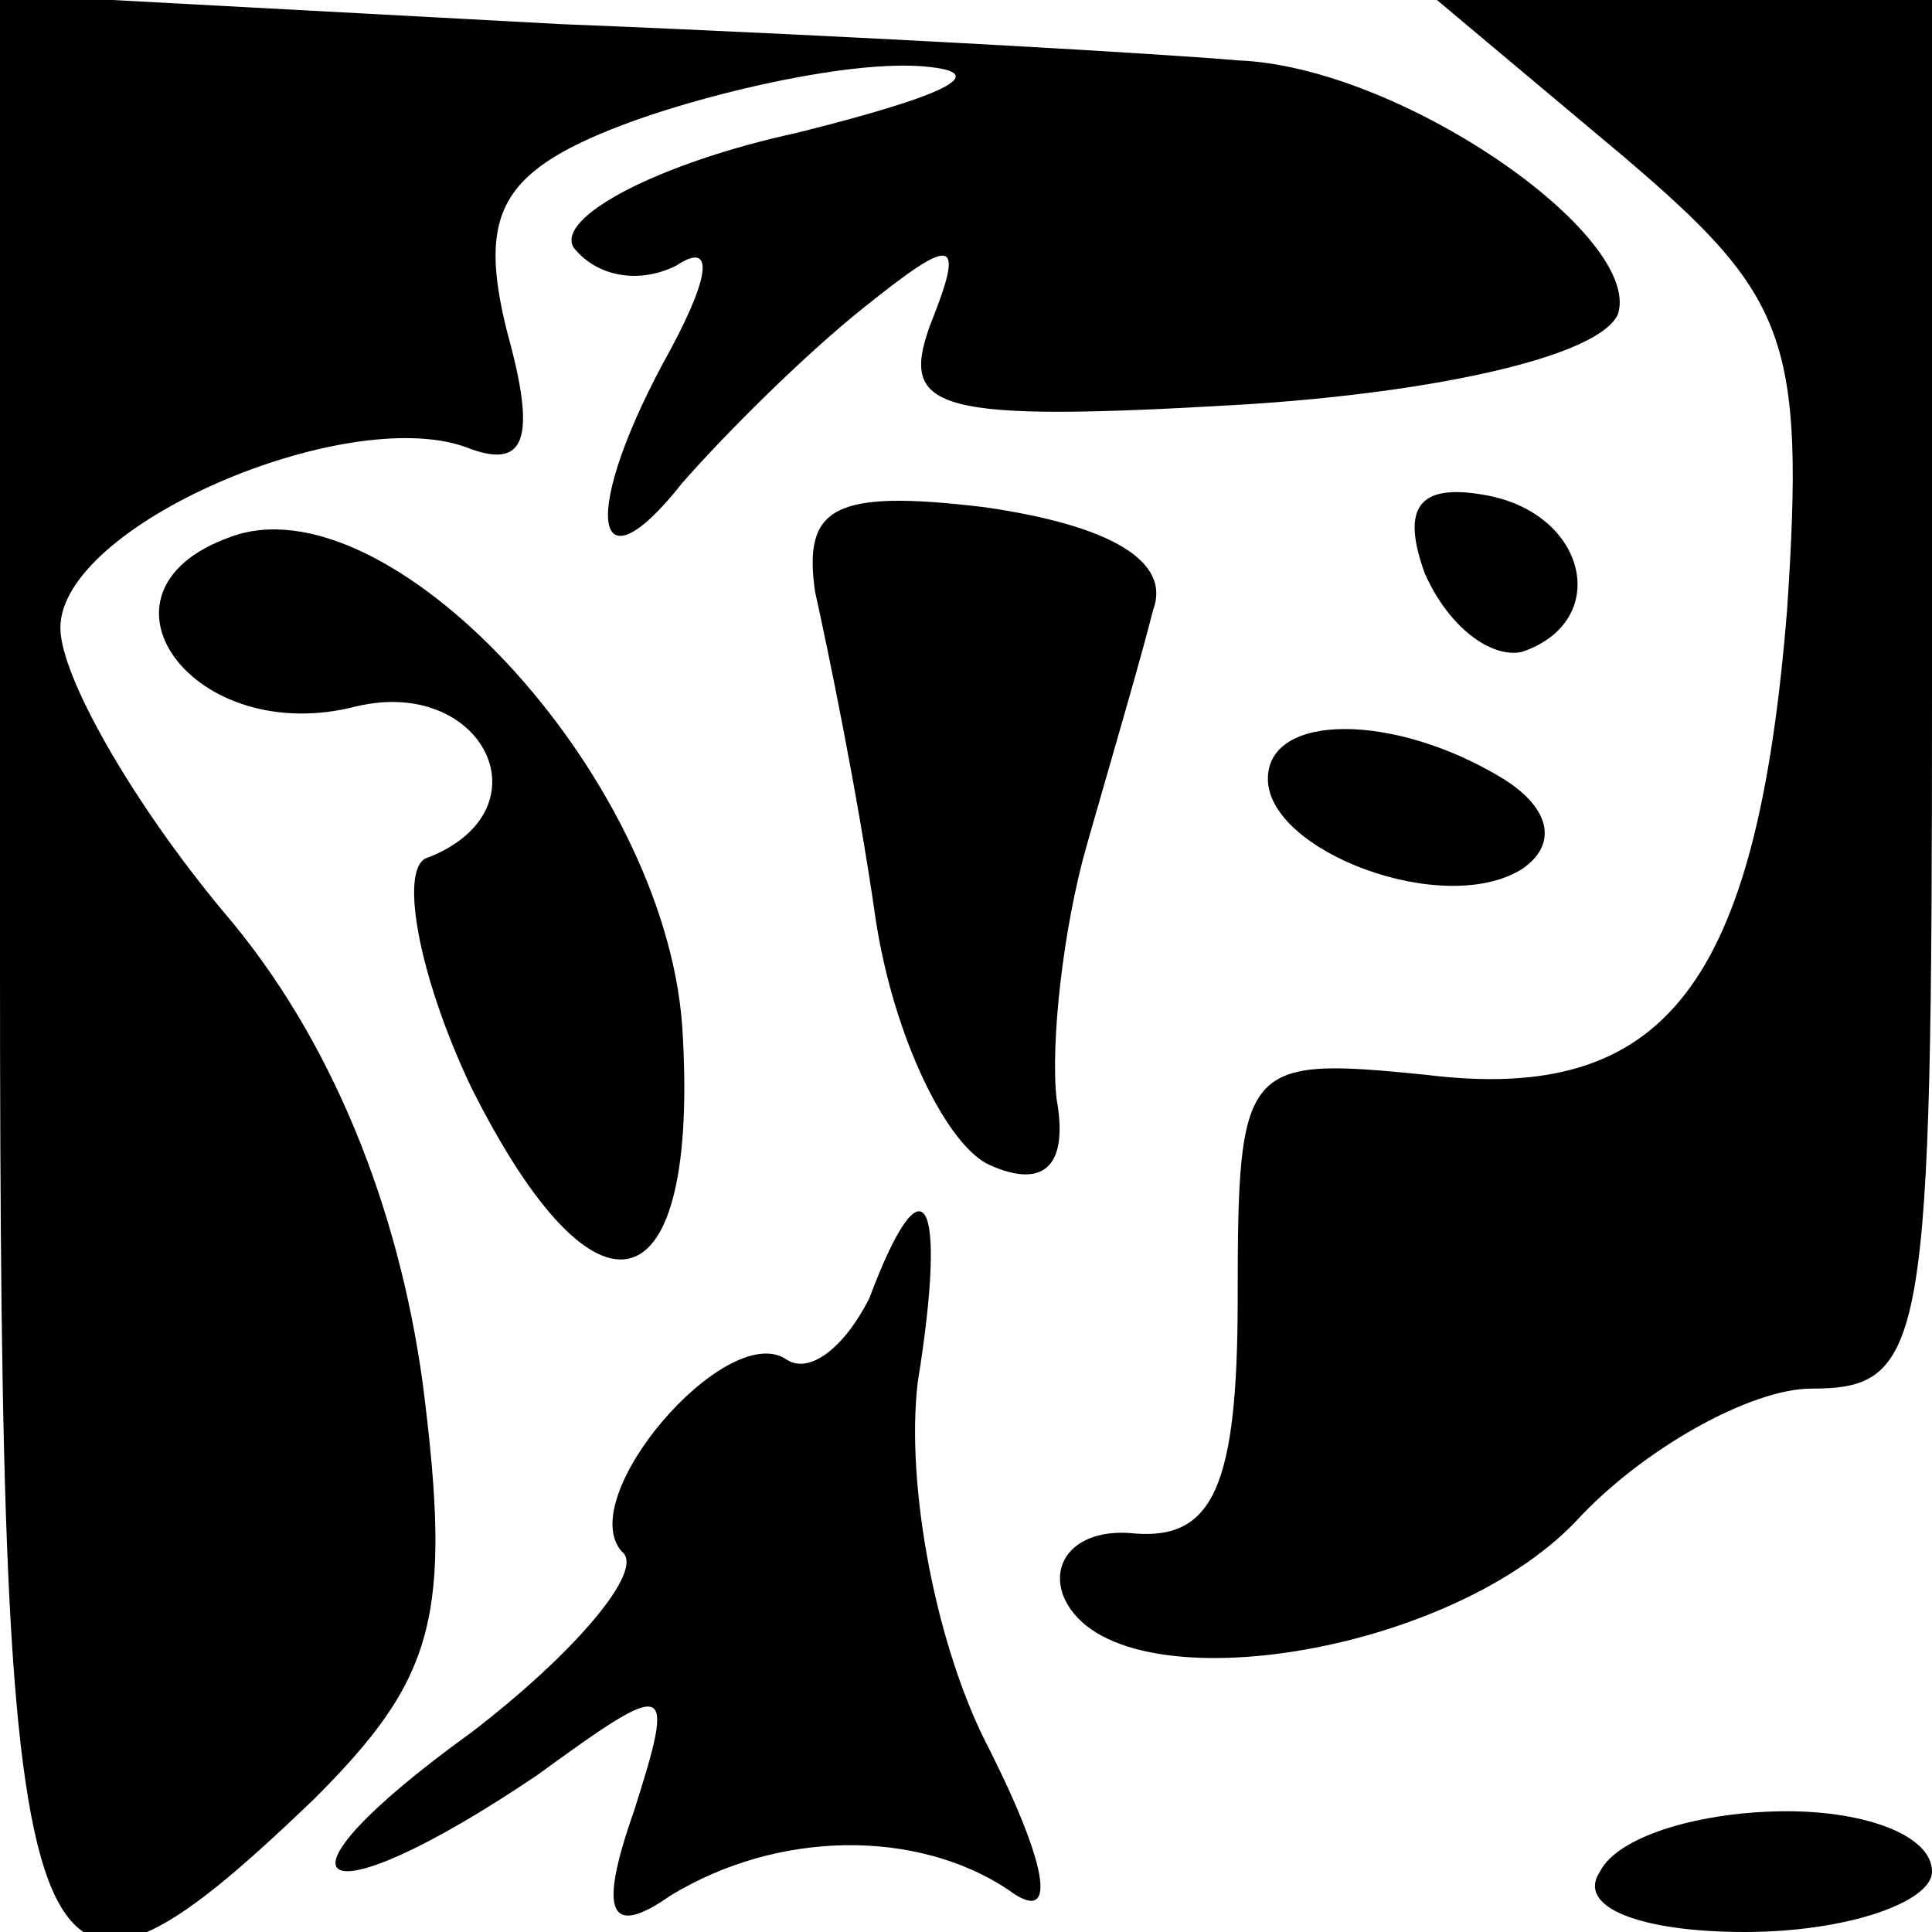 <?xml version="1.0" standalone="no"?>
<!DOCTYPE svg PUBLIC "-//W3C//DTD SVG 20010904//EN"
 "http://www.w3.org/TR/2001/REC-SVG-20010904/DTD/svg10.dtd">
<svg version="1.0" xmlns="http://www.w3.org/2000/svg"
 width="32pt" height="32pt" viewBox="0 0 32 32"
 preserveAspectRatio="xMidYMid meet">
<g transform="translate(0,32) scale(0.1,-0.1)"
fill="#000000" stroke="none">
<path fill="#000000" stroke="none" d="M0 161 c0 -175 4 -185 52 -139 20 20
23 30 18 69 -4 29 -15 57 -33 78 -15 18 -27 39 -27 47 0 17 47 37 67 30 10 -4
12 1 7 19 -5 20 -1 27 21 35 14 5 36 10 48 9 12 -1 3 -5 -21 -11 -23 -5 -40
-14 -37 -19 4 -5 11 -6 17 -3 6 4 6 -1 -1 -14 -15 -27 -13 -41 2 -22 7 8 20
21 30 29 15 12 17 12 11 -3 -5 -14 1 -16 52 -13 32 2 59 8 62 15 4 13 -36 41
-63 42 -11 1 -62 4 -112 6 l-93 5 0 -160z"/>
<path fill="#000000" stroke="none" d="M269 294 c27 -23 30 -30 27 -75 -5 -62
-20 -82 -60 -77 -30 3 -31 2 -31 -37 0 -31 -4 -40 -17 -39 -9 1 -14 -4 -12
-10 7 -19 63 -11 85 12 11 12 29 22 39 22 19 0 20 7 20 115 l0 115 -41 0 -41
0 31 -26z"/>
<path fill="#000000" stroke="none" d="M38 231 c-25 -9 -6 -35 21 -28 21 5 32
-17 12 -25 -5 -1 -2 -19 7 -38 21 -42 38 -37 35 10 -3 42 -49 91 -75 81z"/>
<path fill="#000000" stroke="none" d="M135 222 c2 -9 7 -33 10 -54 3 -20 12
-38 19 -41 9 -4 13 0 11 11 -1 9 1 28 5 42 4 14 9 31 11 39 3 8 -7 14 -28 17
-25 3 -30 0 -28 -14z"/>
<path fill="#000000" stroke="none" d="M236 225 c4 -9 11 -14 16 -13 15 5 11
23 -6 26 -11 2 -14 -2 -10 -13z"/>
<path fill="#000000" stroke="none" d="M210 191 c0 -12 29 -23 42 -15 6 4 5
10 -3 15 -18 11 -39 11 -39 0z"/>
<path fill="#000000" stroke="none" d="M144 105 c-4 -8 -10 -13 -14 -10 -10 6
-35 -23 -27 -32 4 -3 -8 -17 -25 -30 -36 -26 -26 -32 11 -7 22 16 23 16 16 -6
-6 -17 -4 -21 6 -14 18 11 41 11 56 1 8 -6 7 3 -3 23 -9 17 -14 44 -12 61 5
31 1 38 -8 14z"/>
<path fill="#000000" stroke="none" d="M265 10 c-4 -6 7 -10 24 -10 17 0 31 5
31 10 0 6 -11 10 -24 10 -14 0 -28 -4 -31 -10z"/>
</g>
</svg>
